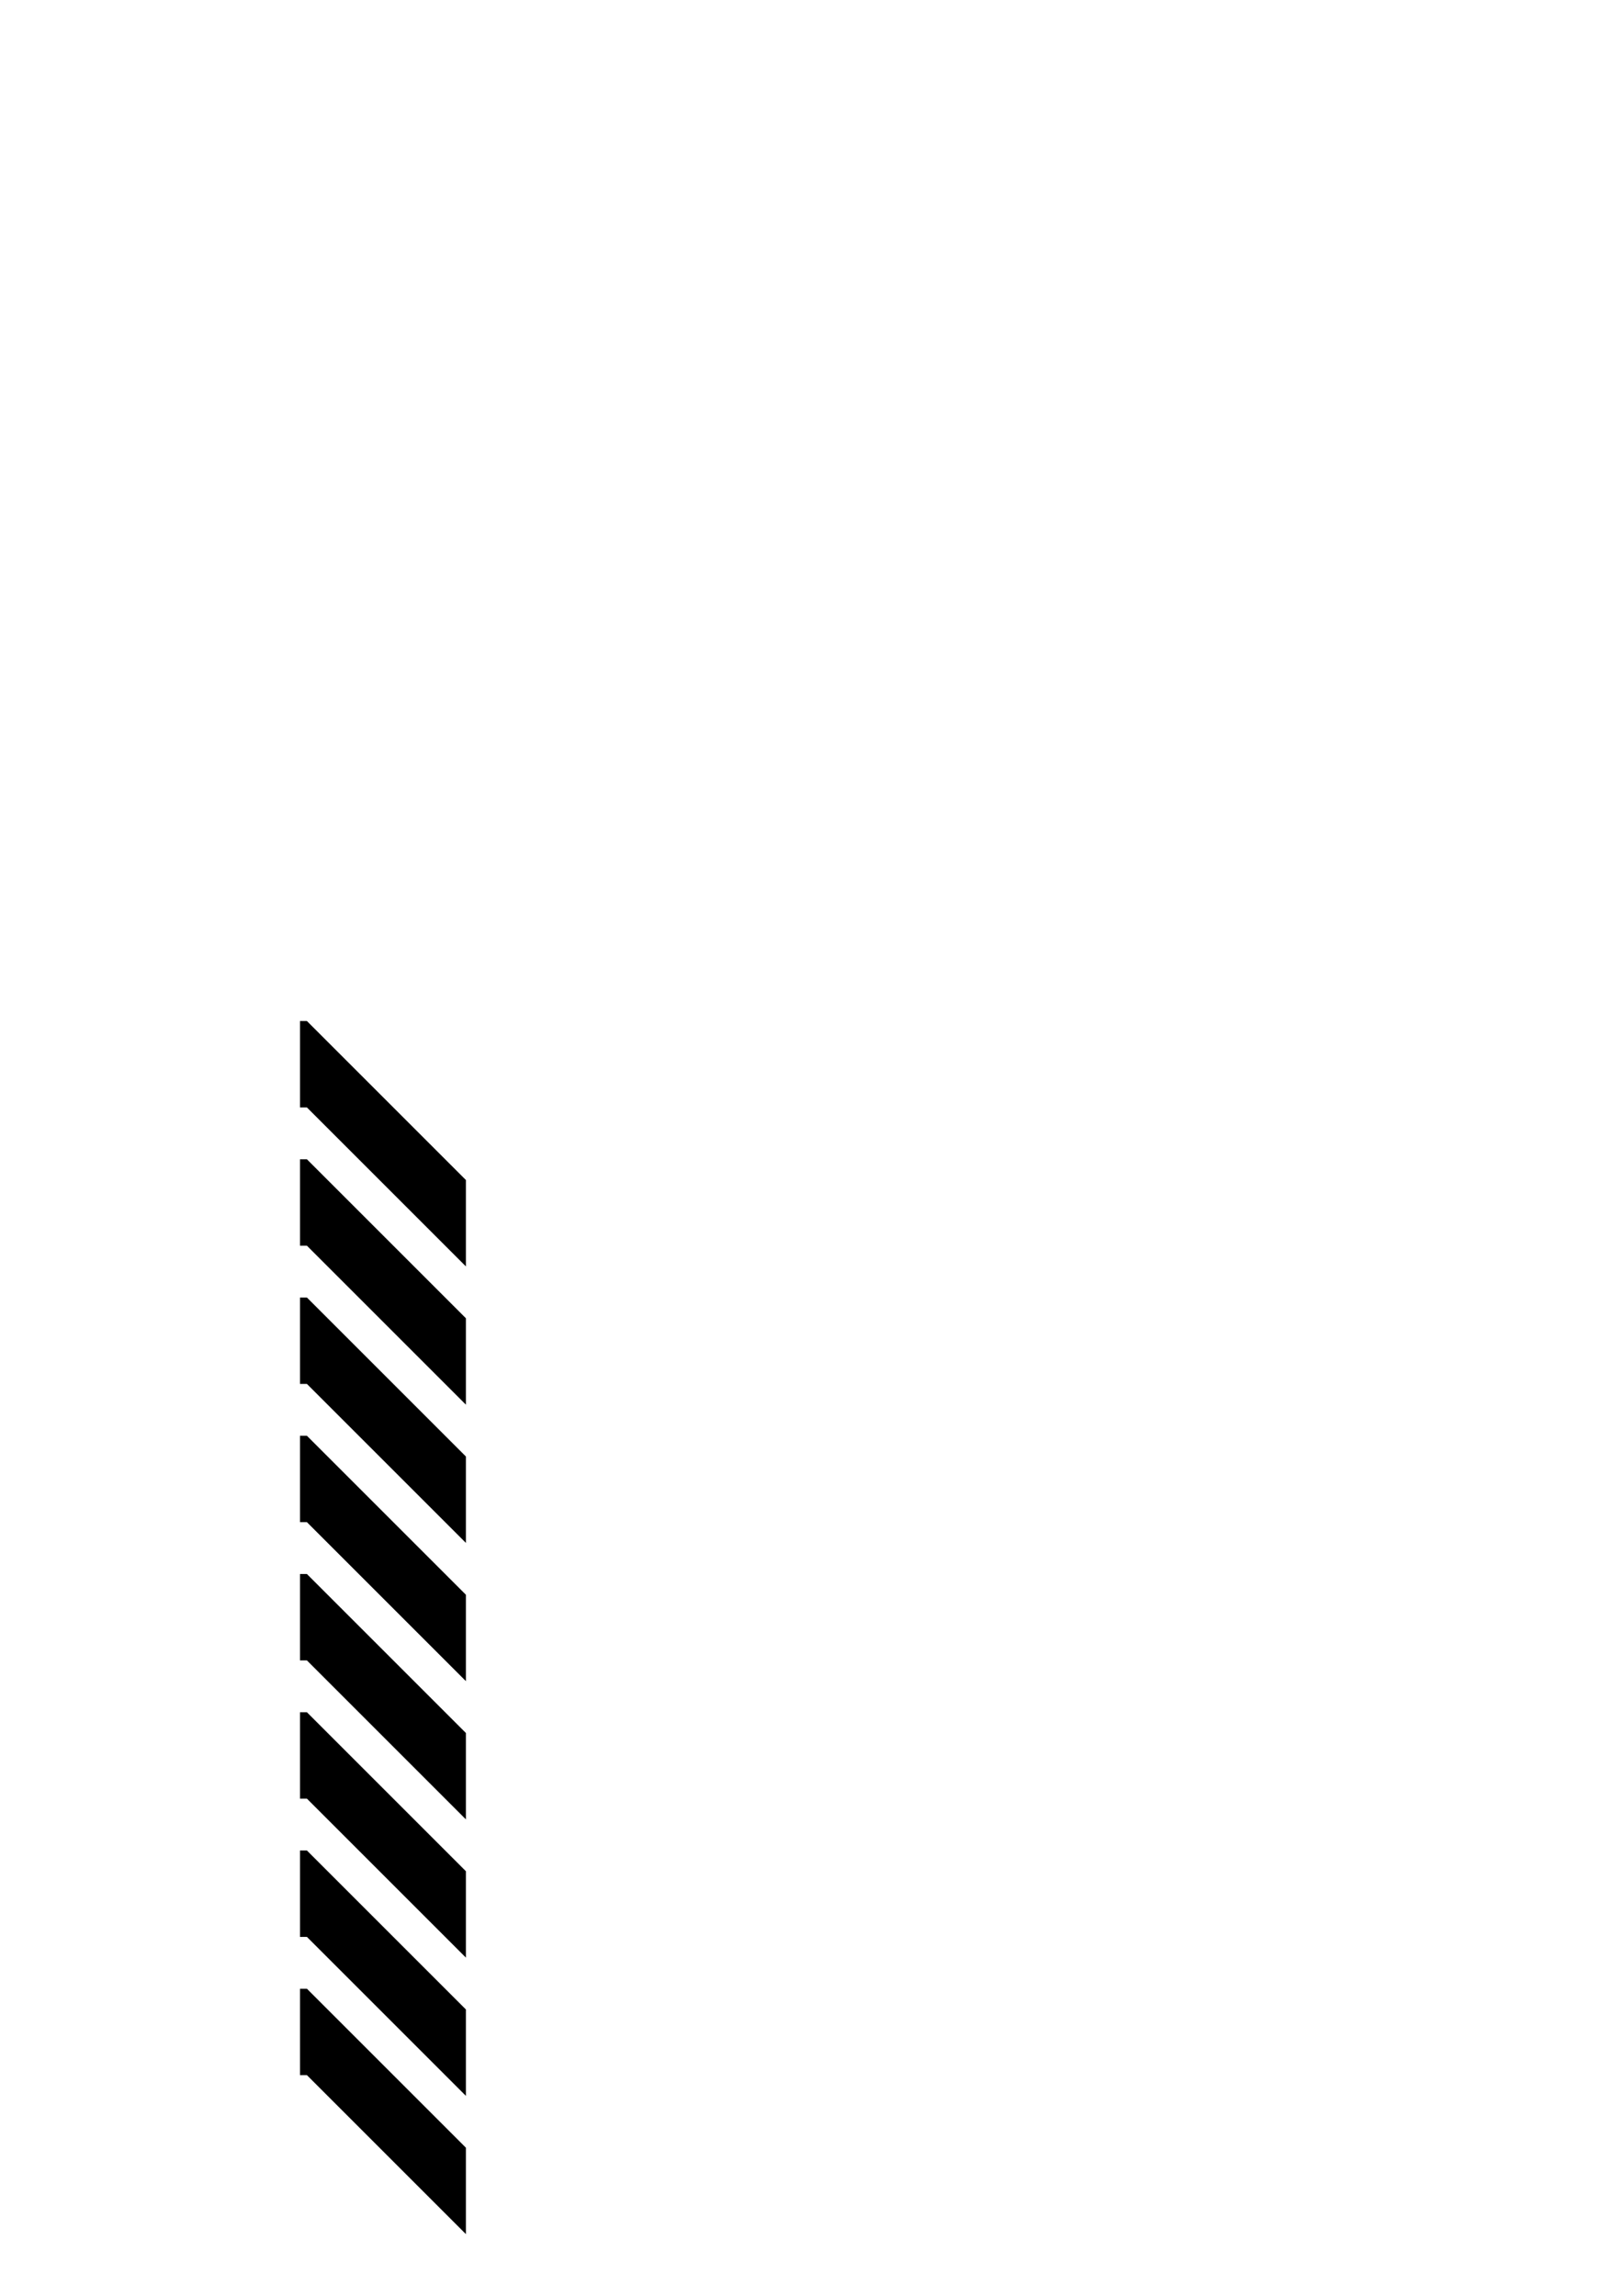 <?xml version="1.0" standalone="no"?>
<svg
    xmlns="http://www.w3.org/2000/svg"
    viewBox="-434 -1992 2319 1951"
    width="2753"
    height="3943"
    >
    <g transform="matrix(1 0 0 -1 0 0)">
        <path style="fill: #000000" d="M0 1200h10l230 -230v-125l-230 230h-10v125zM0 1000h10l230 -230v-125l-230 230h-10v125zM0 800h10l230 -230v-125l-230 230h-10v125zM0 600h10l230 -230v-125l-230 230h-10v125zM0 400h10l230 -230v-125l-230 230h-10v125zM0 200h10l230 -230v-125l-230 230h-10v125z M0 0h10l230 -230v-125l-230 230h-10v125zM0 -200h10l230 -230v-125l-230 230h-10v125z" />
    </g>
</svg>
